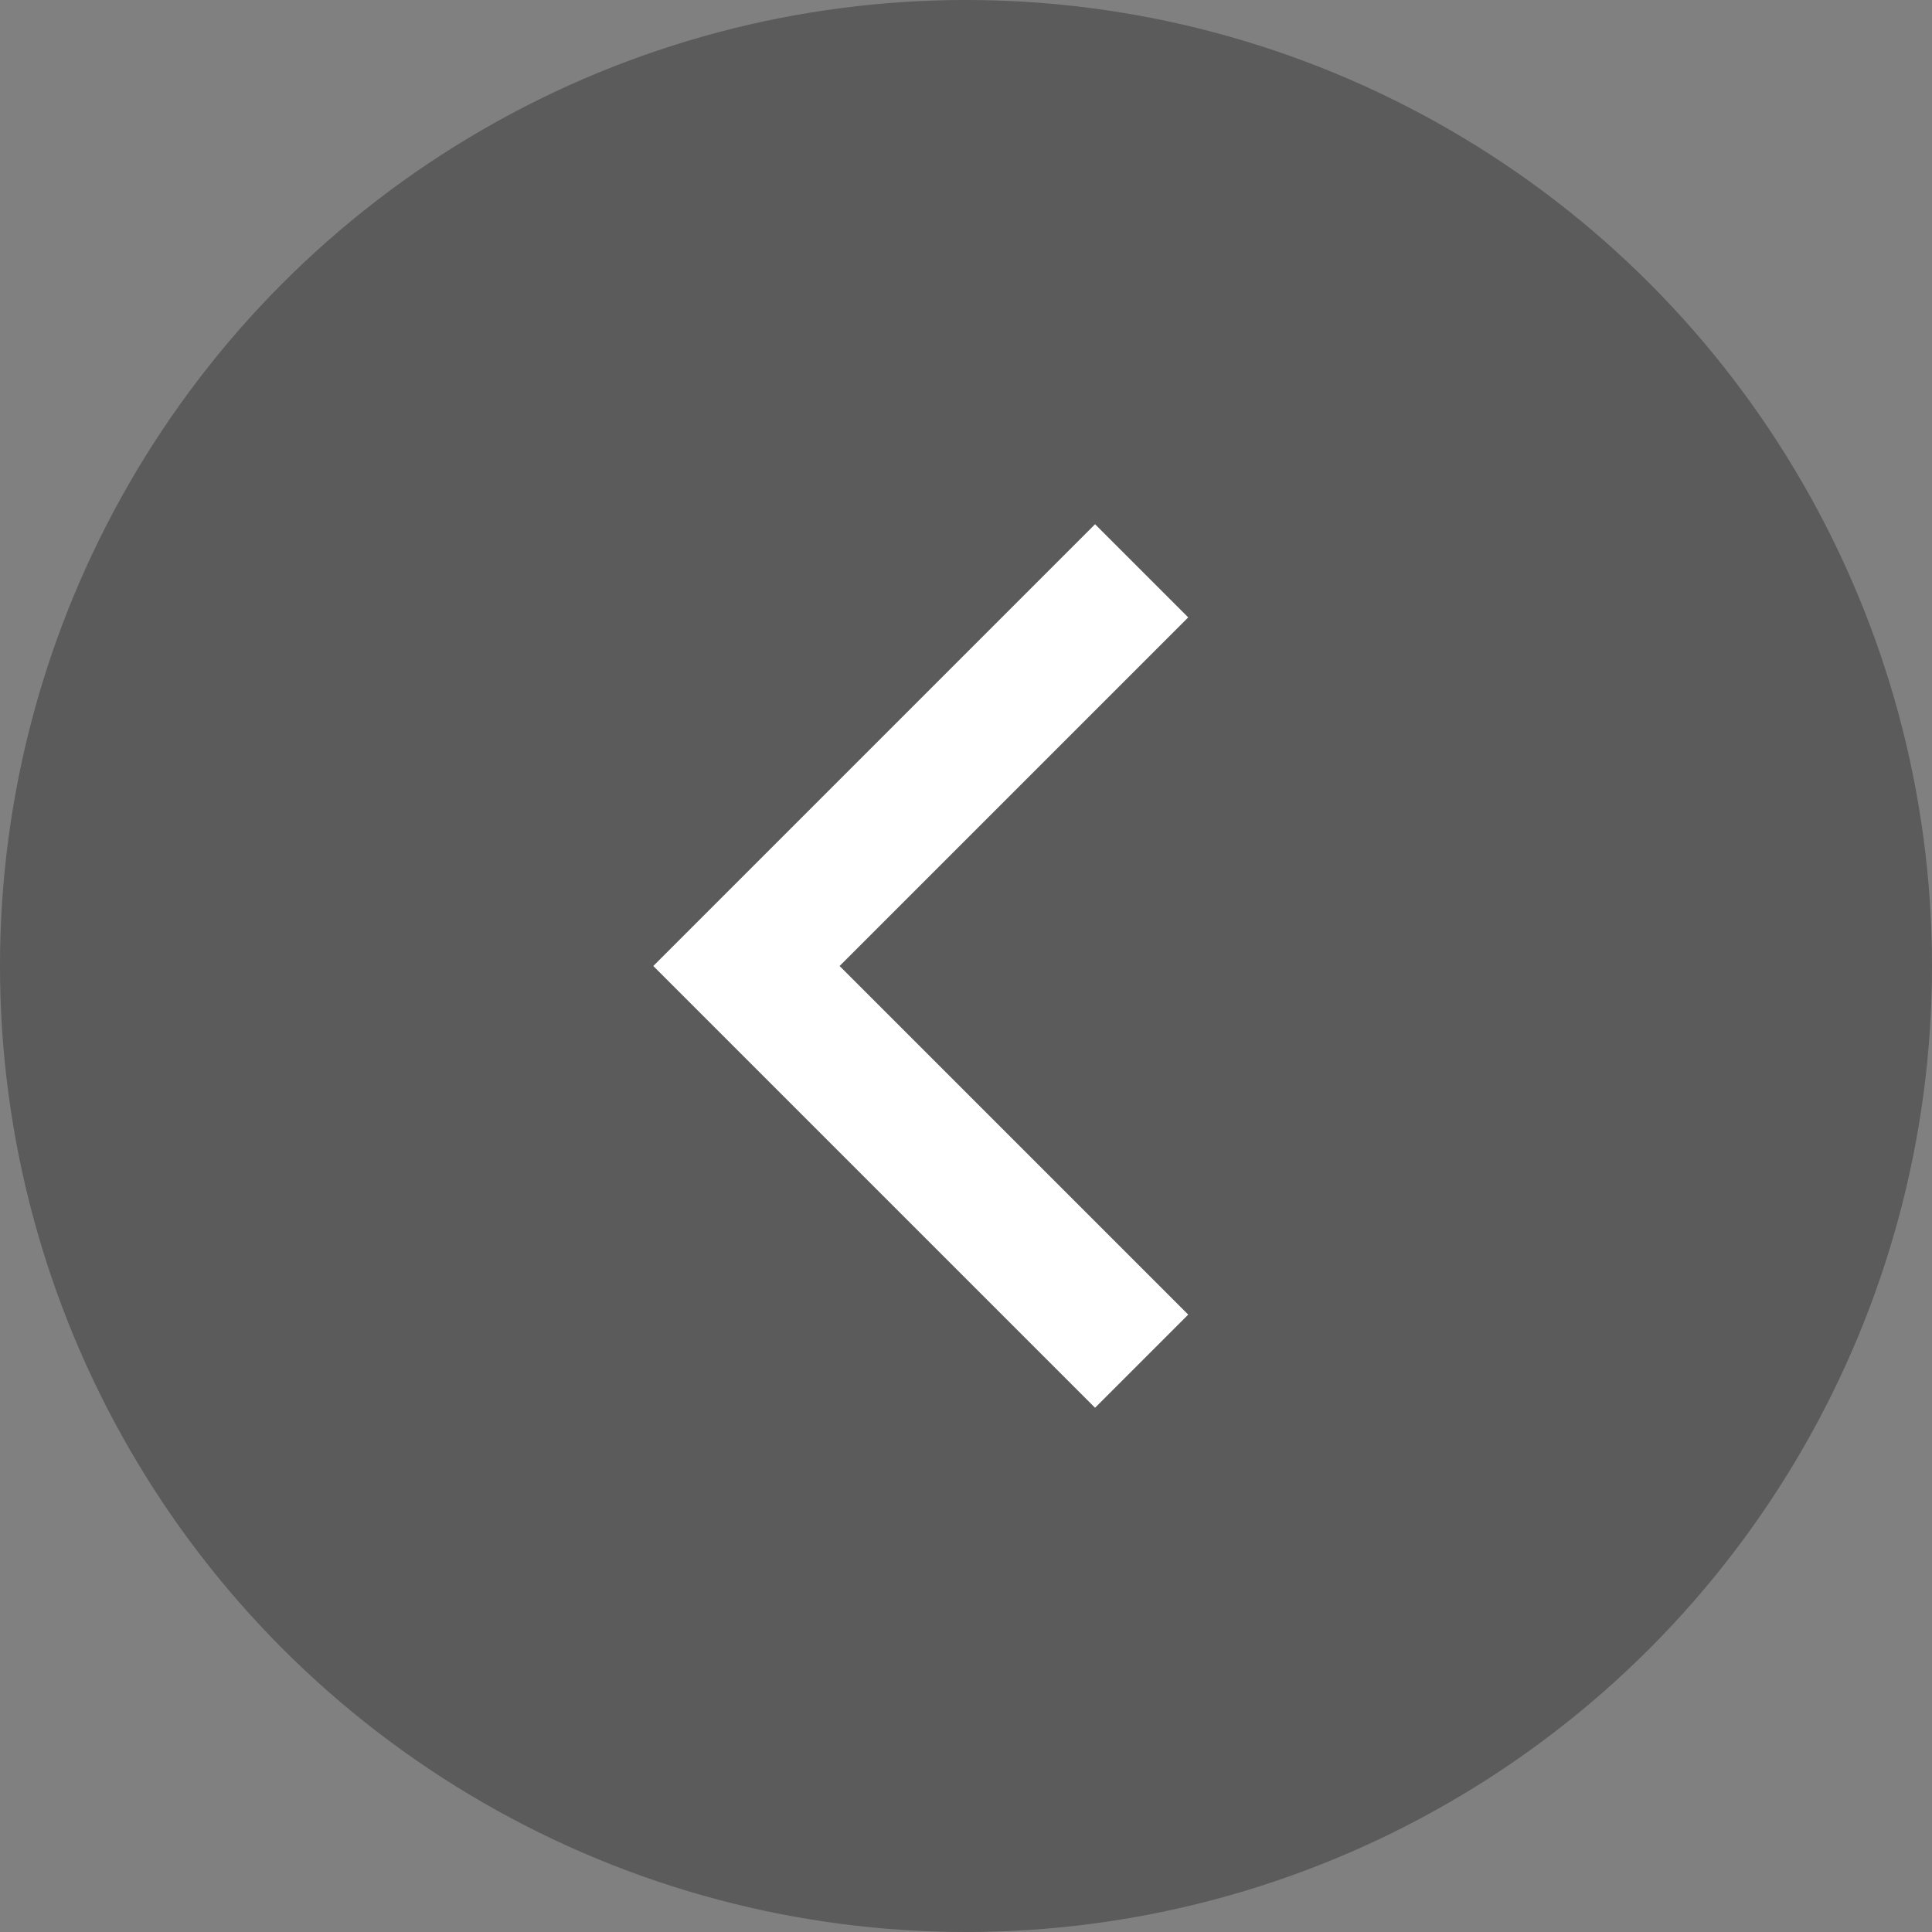 <svg width="44" height="44" viewBox="0 0 44 44" fill="none" xmlns="http://www.w3.org/2000/svg">
<rect x="0" y="0" width="44" height="44" fill="#808080" stroke="none"/>
<circle cx="22" cy="22" r="22" fill="black" fill-opacity="0.29"/>
<path d="M26 13L17 22L26 31" stroke="white" stroke-width="3"/>
</svg>
